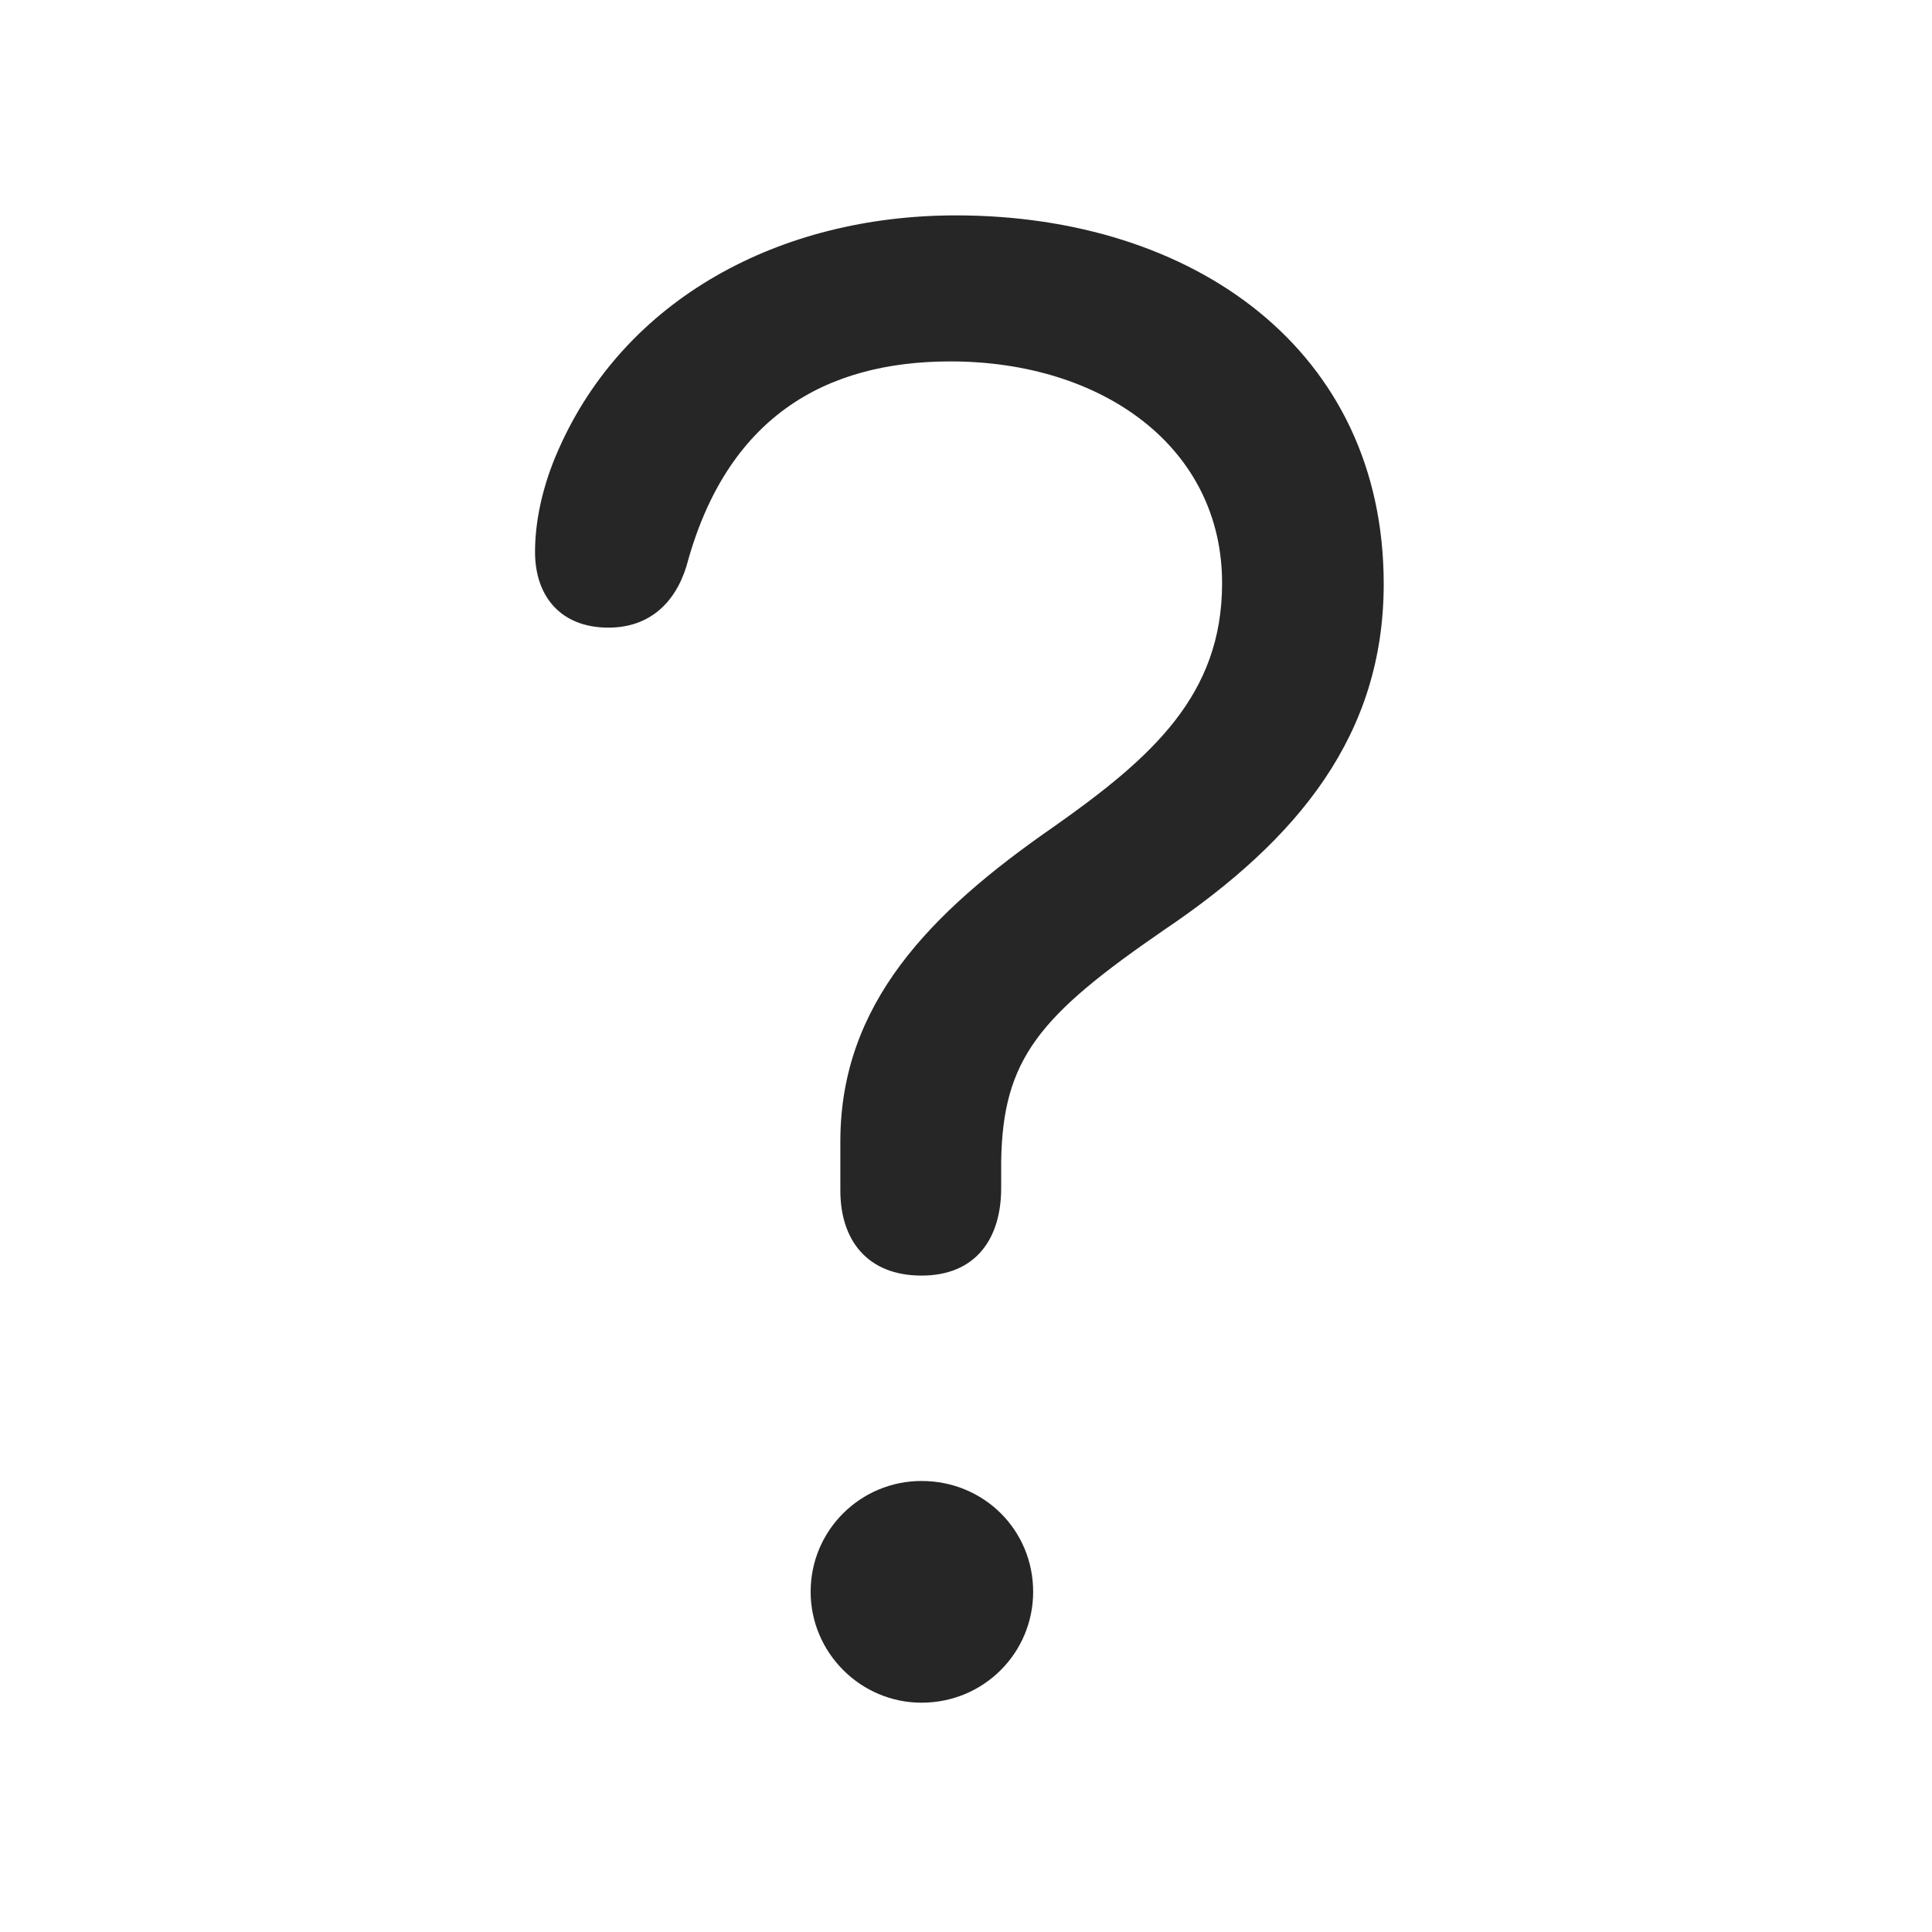 <svg width="29" height="29" viewBox="0 0 29 29" fill="currentColor" xmlns="http://www.w3.org/2000/svg">
<g clip-path="url(#clip0_2207_37170)">
<path d="M13.832 19.147C14.653 19.147 15.028 18.585 15.028 17.835C15.028 17.706 15.028 17.565 15.028 17.436C15.051 15.89 15.602 15.245 17.477 13.956C19.492 12.597 20.77 11.026 20.77 8.765C20.77 5.249 17.91 3.233 14.348 3.233C11.7 3.233 9.379 4.487 8.383 6.749C8.137 7.3 8.031 7.839 8.031 8.284C8.031 8.952 8.418 9.421 9.133 9.421C9.731 9.421 10.129 9.069 10.305 8.495C10.903 6.269 12.379 5.425 14.266 5.425C16.551 5.425 18.344 6.714 18.344 8.753C18.344 10.429 17.301 11.366 15.801 12.421C13.961 13.698 12.614 15.069 12.614 17.132C12.614 17.378 12.614 17.624 12.614 17.87C12.614 18.62 13.024 19.147 13.832 19.147ZM13.832 25.558C14.77 25.558 15.508 24.808 15.508 23.893C15.508 22.968 14.77 22.23 13.832 22.23C12.918 22.23 12.168 22.968 12.168 23.893C12.168 24.808 12.918 25.558 13.832 25.558Z" fill="currentColor" fill-opacity="0.85"/>
</g>
<defs>
<clipPath id="clip0_2207_37170">
<rect width="12.738" height="22.441" fill="currentColor" transform="translate(8.031 3.116)"/>
</clipPath>
</defs>
</svg>
